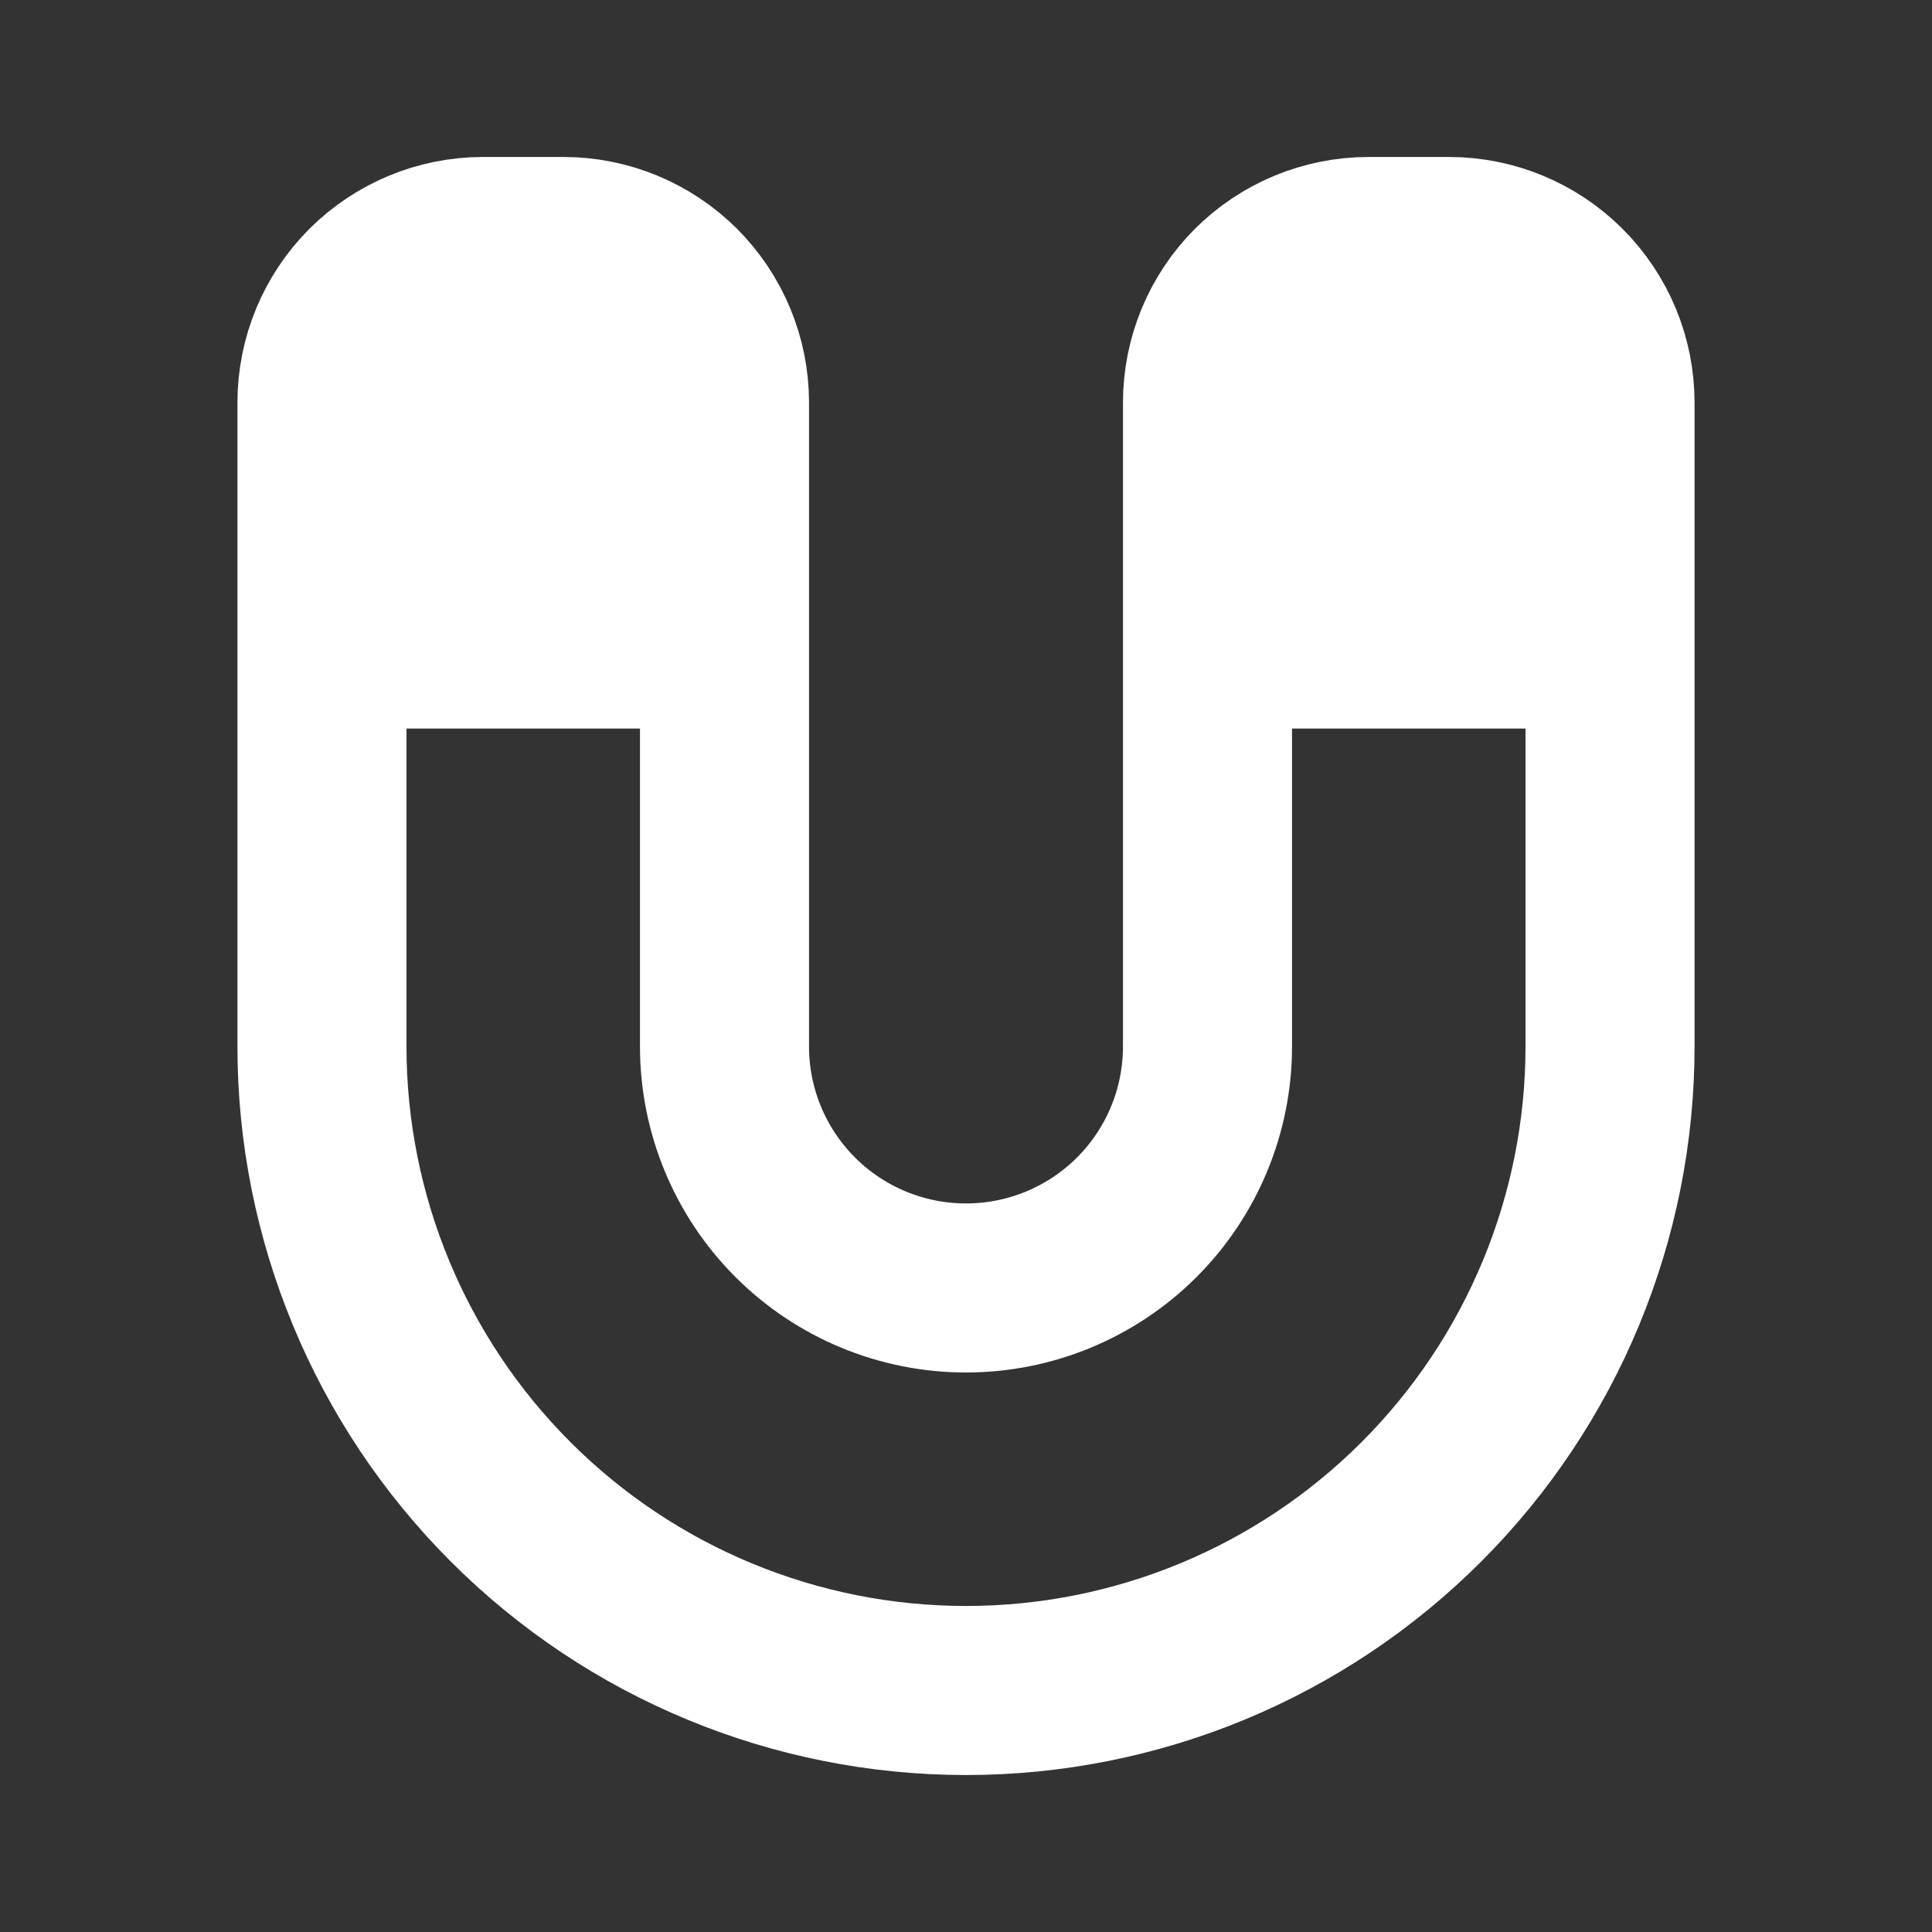<svg width="20" height="20" viewBox="0 0 20 20" fill="none" xmlns="http://www.w3.org/2000/svg">
<rect x="0" y="0" width="20" height="20" fill="#333333" stroke="none"/>
<path d="M3.333 6.667V4.167C3.333 3.725 3.509 3.301 3.821 2.988C4.134 2.676 4.558 2.5 5 2.5H5.833C6.275 2.5 6.699 2.676 7.012 2.988C7.324 3.301 7.5 3.725 7.5 4.167V6.667H3.333Z" fill="white"/>
<path d="M12.5 6.667V4.167C12.5 3.725 12.676 3.301 12.988 2.988C13.301 2.676 13.725 2.5 14.167 2.5H15C15.442 2.5 15.866 2.676 16.178 2.988C16.491 3.301 16.667 3.725 16.667 4.167V6.667H12.5Z" fill="white"/>
<path d="M3.333 10.833V4.167M3.333 10.833C3.333 12.601 4.036 14.297 5.286 15.547C6.536 16.798 8.232 17.5 10 17.5C11.768 17.5 13.464 16.798 14.714 15.547C15.964 14.297 16.667 12.601 16.667 10.833V4.167M3.333 10.833V6.667M3.333 4.167C3.333 3.725 3.509 3.301 3.821 2.988C4.134 2.676 4.558 2.5 5 2.5H5.833C6.275 2.5 6.699 2.676 7.012 2.988C7.324 3.301 7.5 3.725 7.5 4.167M3.333 4.167V6.667M7.5 4.167V10.833M7.5 4.167V6.667M7.5 10.833C7.5 11.496 7.763 12.132 8.232 12.601C8.701 13.07 9.337 13.333 10 13.333C10.663 13.333 11.299 13.07 11.768 12.601C12.237 12.132 12.5 11.496 12.5 10.833M7.5 10.833V6.667M12.5 10.833V4.167M12.5 10.833V6.667M12.5 4.167C12.5 3.725 12.676 3.301 12.988 2.988C13.301 2.676 13.725 2.5 14.167 2.5H15C15.442 2.5 15.866 2.676 16.178 2.988C16.491 3.301 16.667 3.725 16.667 4.167M12.5 4.167V6.667M16.667 4.167V6.667H12.5M3.333 6.667H7.5" stroke="white" stroke-width="1.75" stroke-linecap="round" stroke-linejoin="round"/>
</svg>
